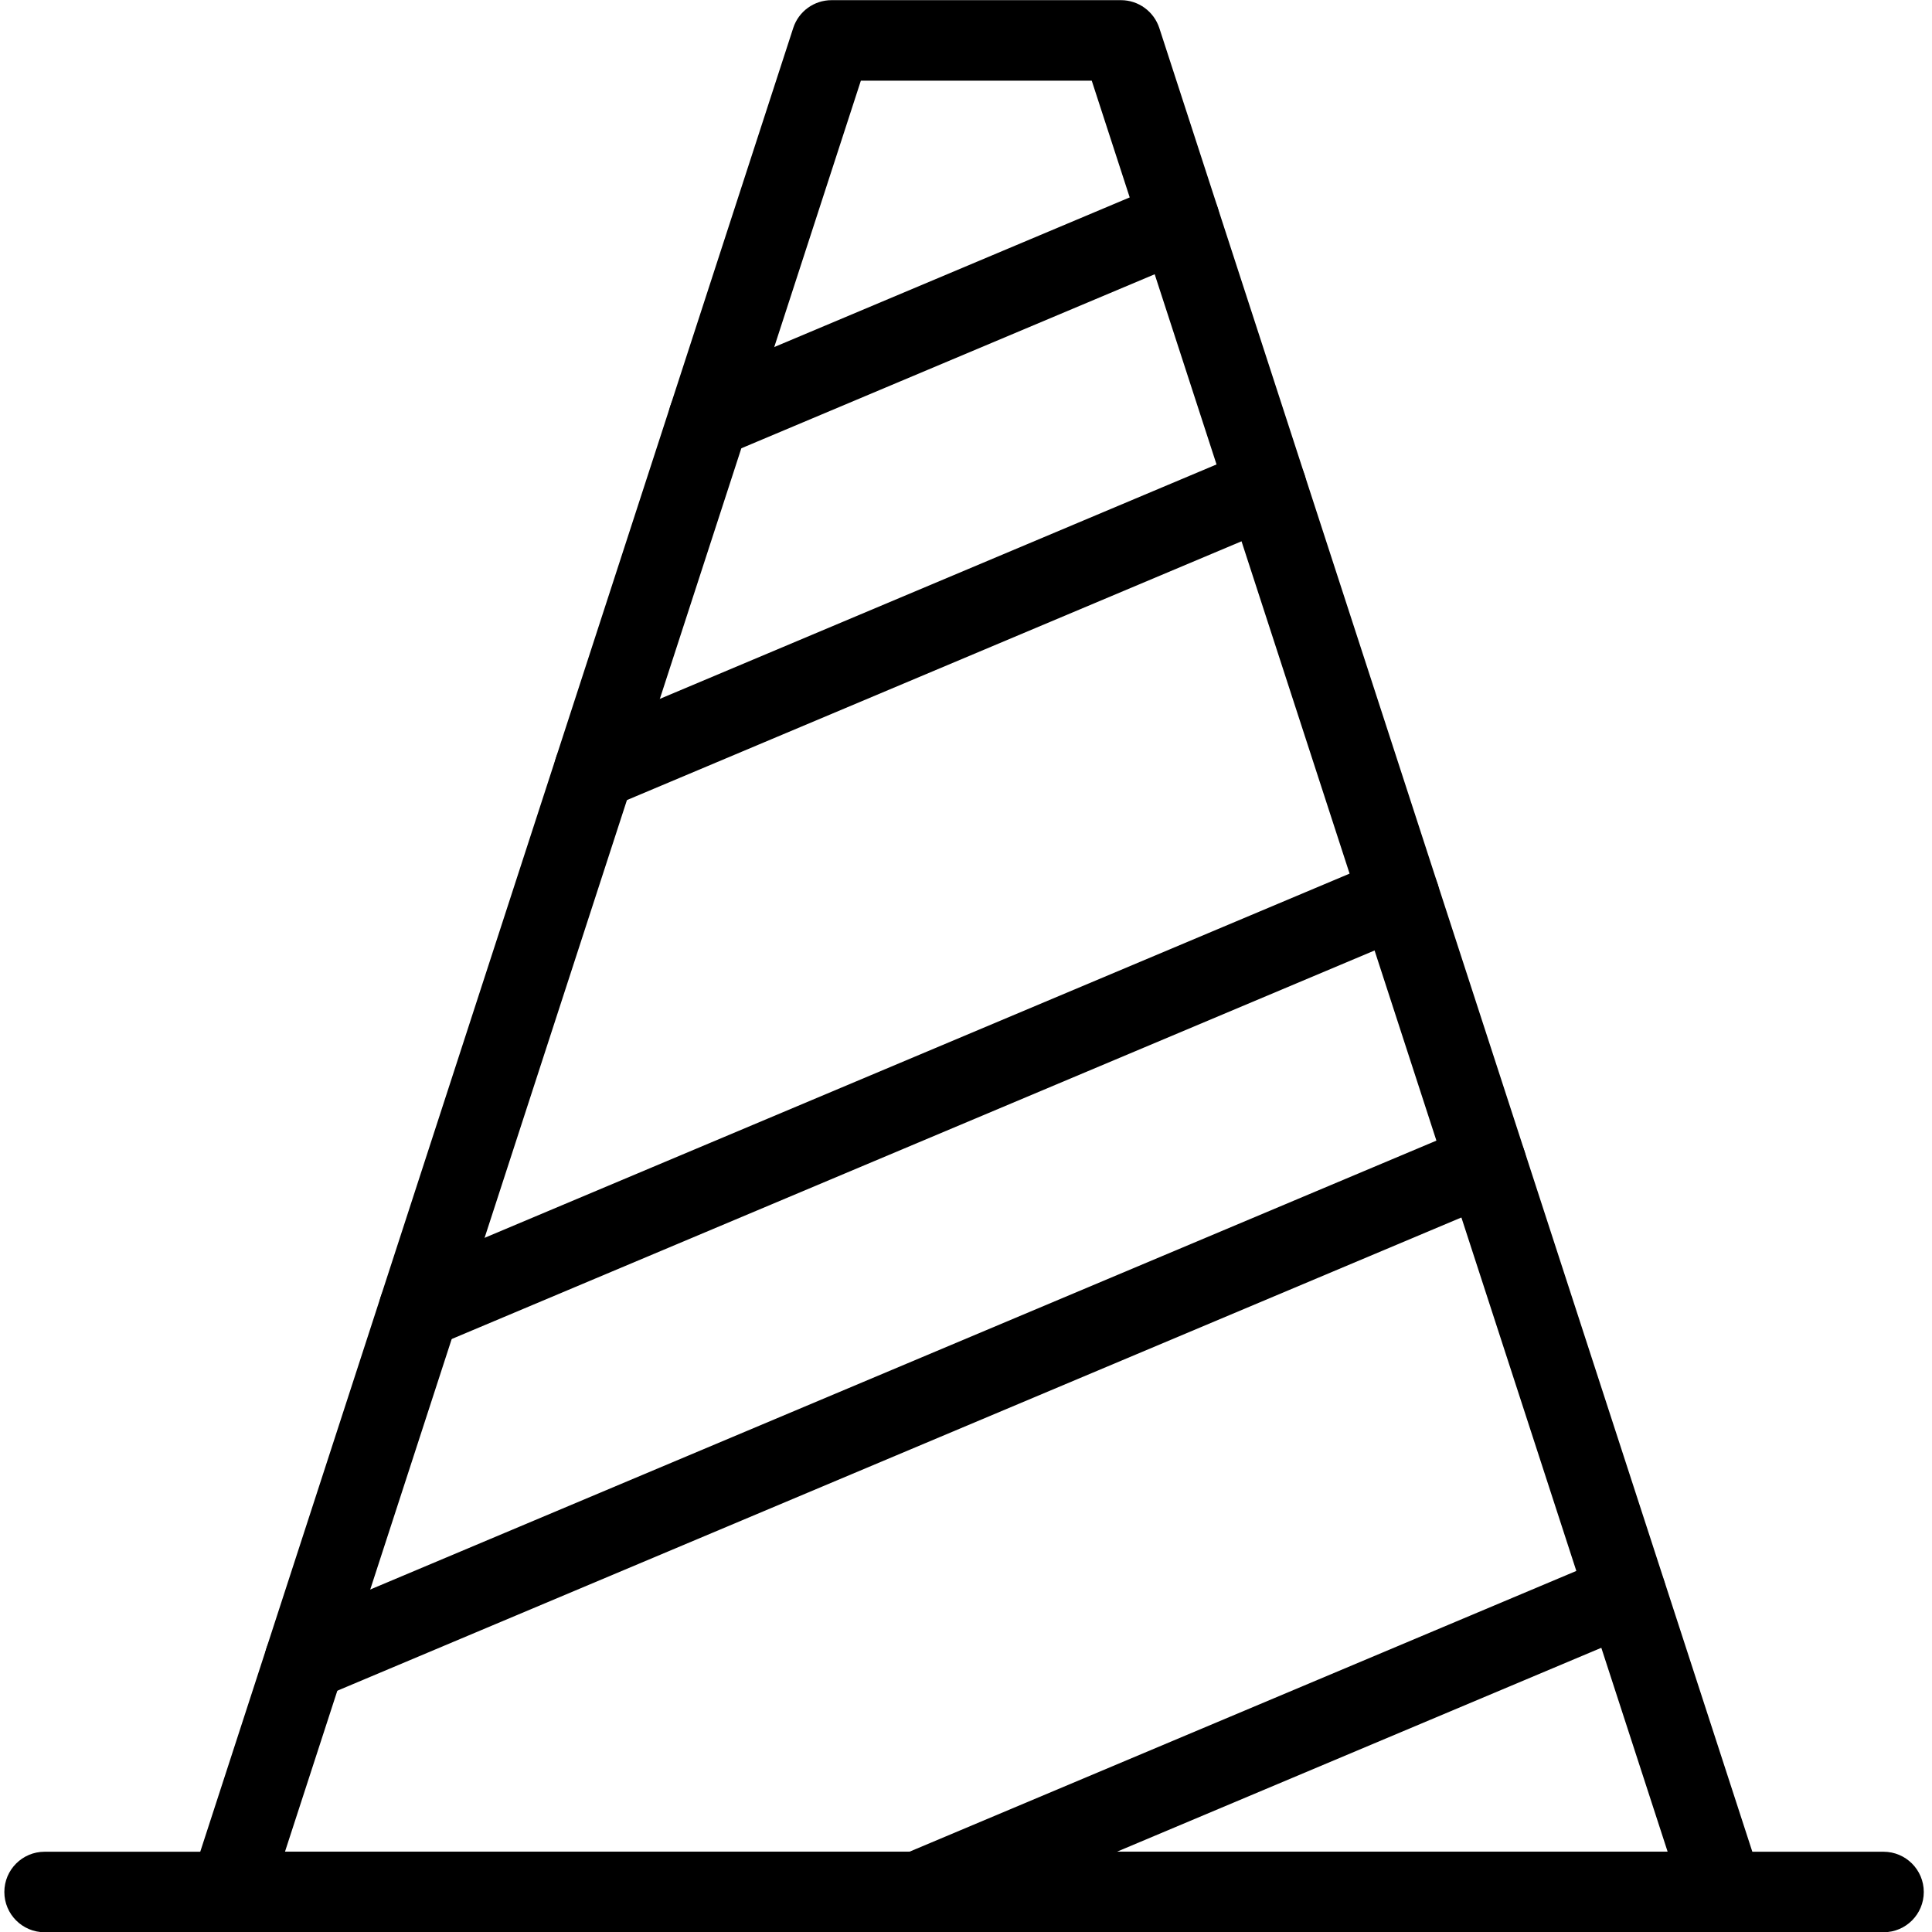 <?xml version="1.0" encoding="utf-8"?>
<!-- Generator: Adobe Illustrator 18.1.0, SVG Export Plug-In . SVG Version: 6.00 Build 0)  -->
<svg version="1.1" id="Layer_1" xmlns="http://www.w3.org/2000/svg" xmlns:xlink="http://www.w3.org/1999/xlink" x="0px" y="0px"
	 width="24px" height="24px" viewBox="0 0 24 24" enable-background="new 0 0 24 24" xml:space="preserve">
<g>
	<path d="M23.398,24.003H0.554c-0.276,0-0.5-0.224-0.5-0.5s0.224-0.5,0.5-0.5h22.844c0.276,0,0.5,0.224,0.5,0.5
		S23.675,24.003,23.398,24.003z"/>
	<path d="M21.424,24.003c-0.005,0.001-0.013,0-0.019,0H2.851c-0.16,0-0.31-0.076-0.405-0.206
		c-0.094-0.13-0.12-0.296-0.071-0.448l7.479-23.002c0.067-0.206,0.259-0.345,0.476-0.345h3.595
		c0.217,0,0.408,0.14,0.476,0.345l7.439,22.877c0.053,0.08,0.084,0.176,0.084,0.279
		C21.924,23.779,21.7,24.003,21.424,24.003z M3.54,23.003h17.176L13.562,1.002h-2.868L3.54,23.003z"/>
	<path d="M7.382,10.067c-0.195,0-0.38-0.115-0.461-0.306C6.814,9.506,6.934,9.213,7.189,9.106l8.347-3.515
		c0.256-0.106,0.548,0.013,0.655,0.267s-0.013,0.547-0.267,0.655l-8.348,3.515
		C7.513,10.054,7.447,10.067,7.382,10.067z"/>
	<path d="M8.803,5.697c-0.195,0-0.38-0.115-0.461-0.306C8.235,5.136,8.354,4.843,8.609,4.736l5.848-2.462
		c0.257-0.105,0.548,0.013,0.655,0.267s-0.013,0.547-0.267,0.655L8.997,5.658C8.934,5.684,8.868,5.697,8.803,5.697
		z"/>
	<path d="M3.785,21.131c-0.195,0-0.38-0.115-0.461-0.306c-0.107-0.255,0.012-0.548,0.267-0.655l14.676-6.179
		c0.256-0.105,0.548,0.014,0.655,0.267c0.107,0.255-0.013,0.548-0.267,0.655L3.978,21.092
		C3.916,21.118,3.85,21.131,3.785,21.131z"/>
	<path d="M5.206,16.762c-0.195,0-0.38-0.115-0.461-0.306c-0.107-0.255,0.012-0.548,0.267-0.655l12.177-5.127
		c0.257-0.106,0.548,0.013,0.655,0.267c0.107,0.254-0.013,0.547-0.267,0.655l-12.178,5.127
		C5.336,16.749,5.271,16.762,5.206,16.762z"/>
	<path d="M11.398,24.003c-0.195,0-0.38-0.115-0.461-0.306c-0.107-0.255,0.012-0.548,0.267-0.655l8.8-3.705
		c0.257-0.106,0.548,0.013,0.655,0.267c0.107,0.255-0.013,0.548-0.267,0.655l-8.801,3.705
		C11.529,23.99,11.463,24.003,11.398,24.003z"/>
</g>
<rect x="-0.023" y="0" fill="none" width="24" height="24"/>
</svg>

